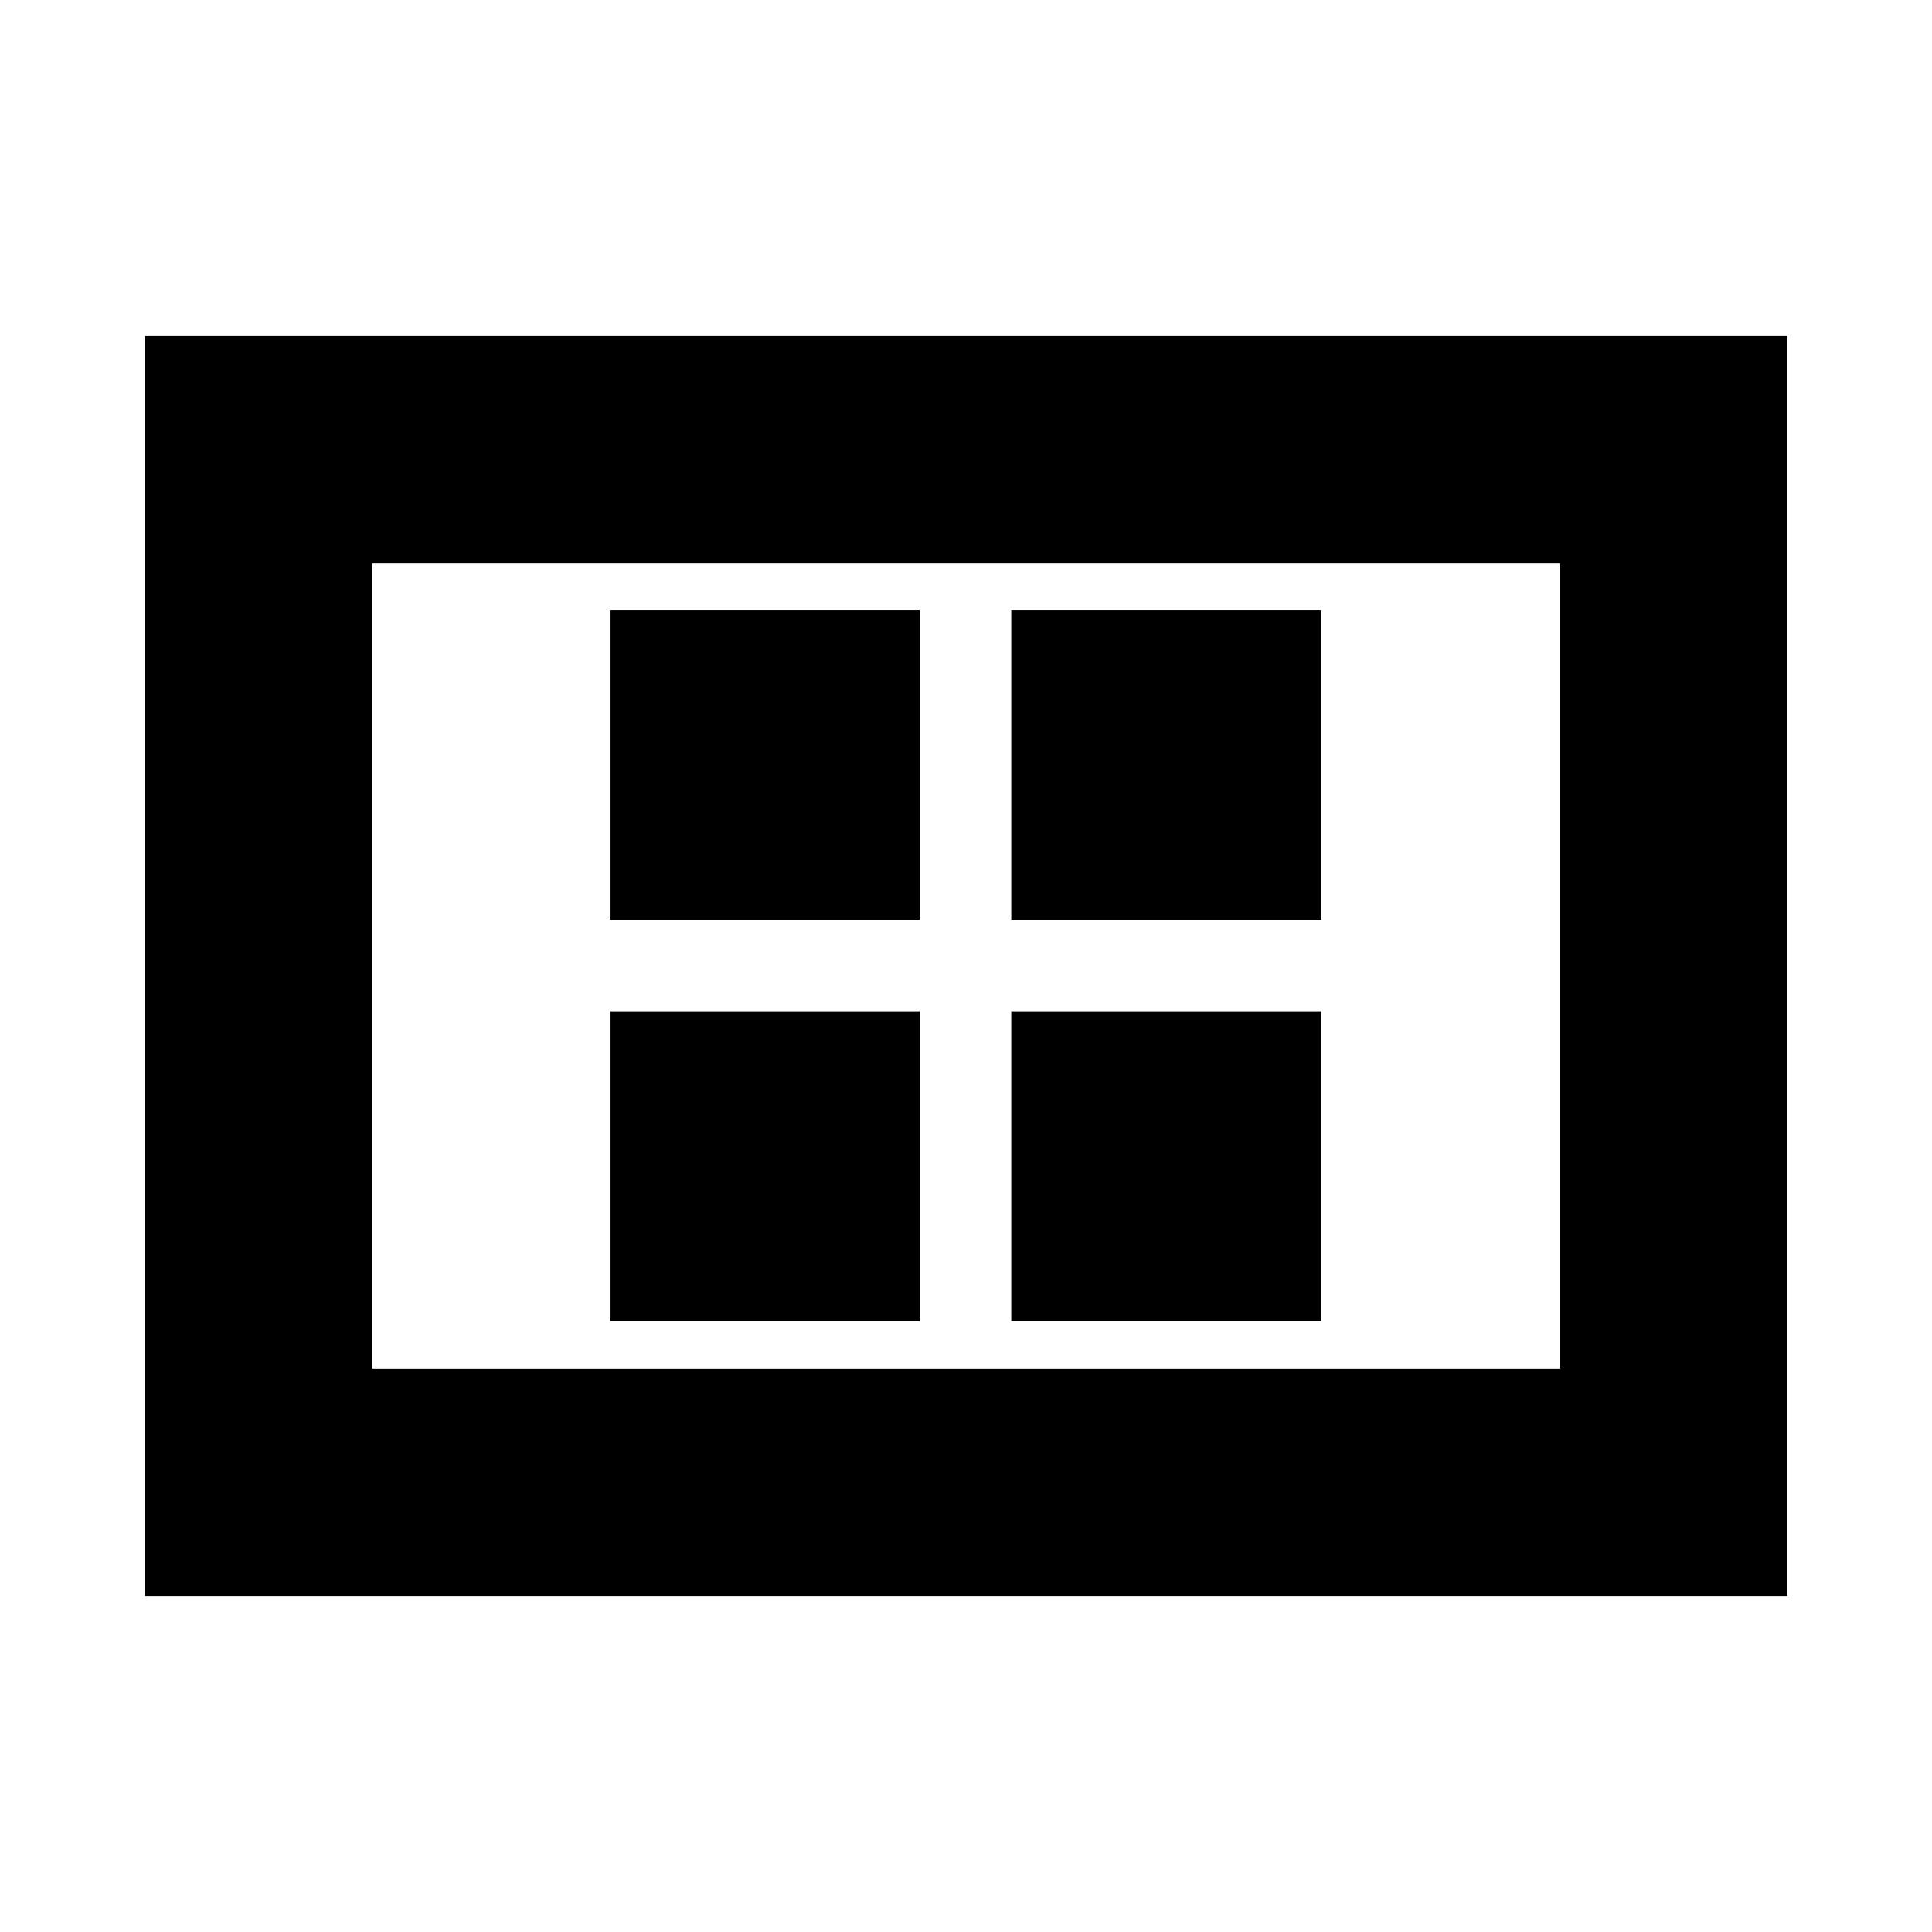 <svg xmlns="http://www.w3.org/2000/svg" height="20" viewBox="0 -960 960 960" width="20"><path d="M303-303.5h154v-154H303v154Zm0-199.5h154v-154H303v154Zm199.5 199.5h154v-154h-154v154Zm0-199.5h154v-154h-154v154ZM72-167v-626h816v626H72Zm113-113h590v-400H185v400Zm0 0v-400 400Z"/></svg>